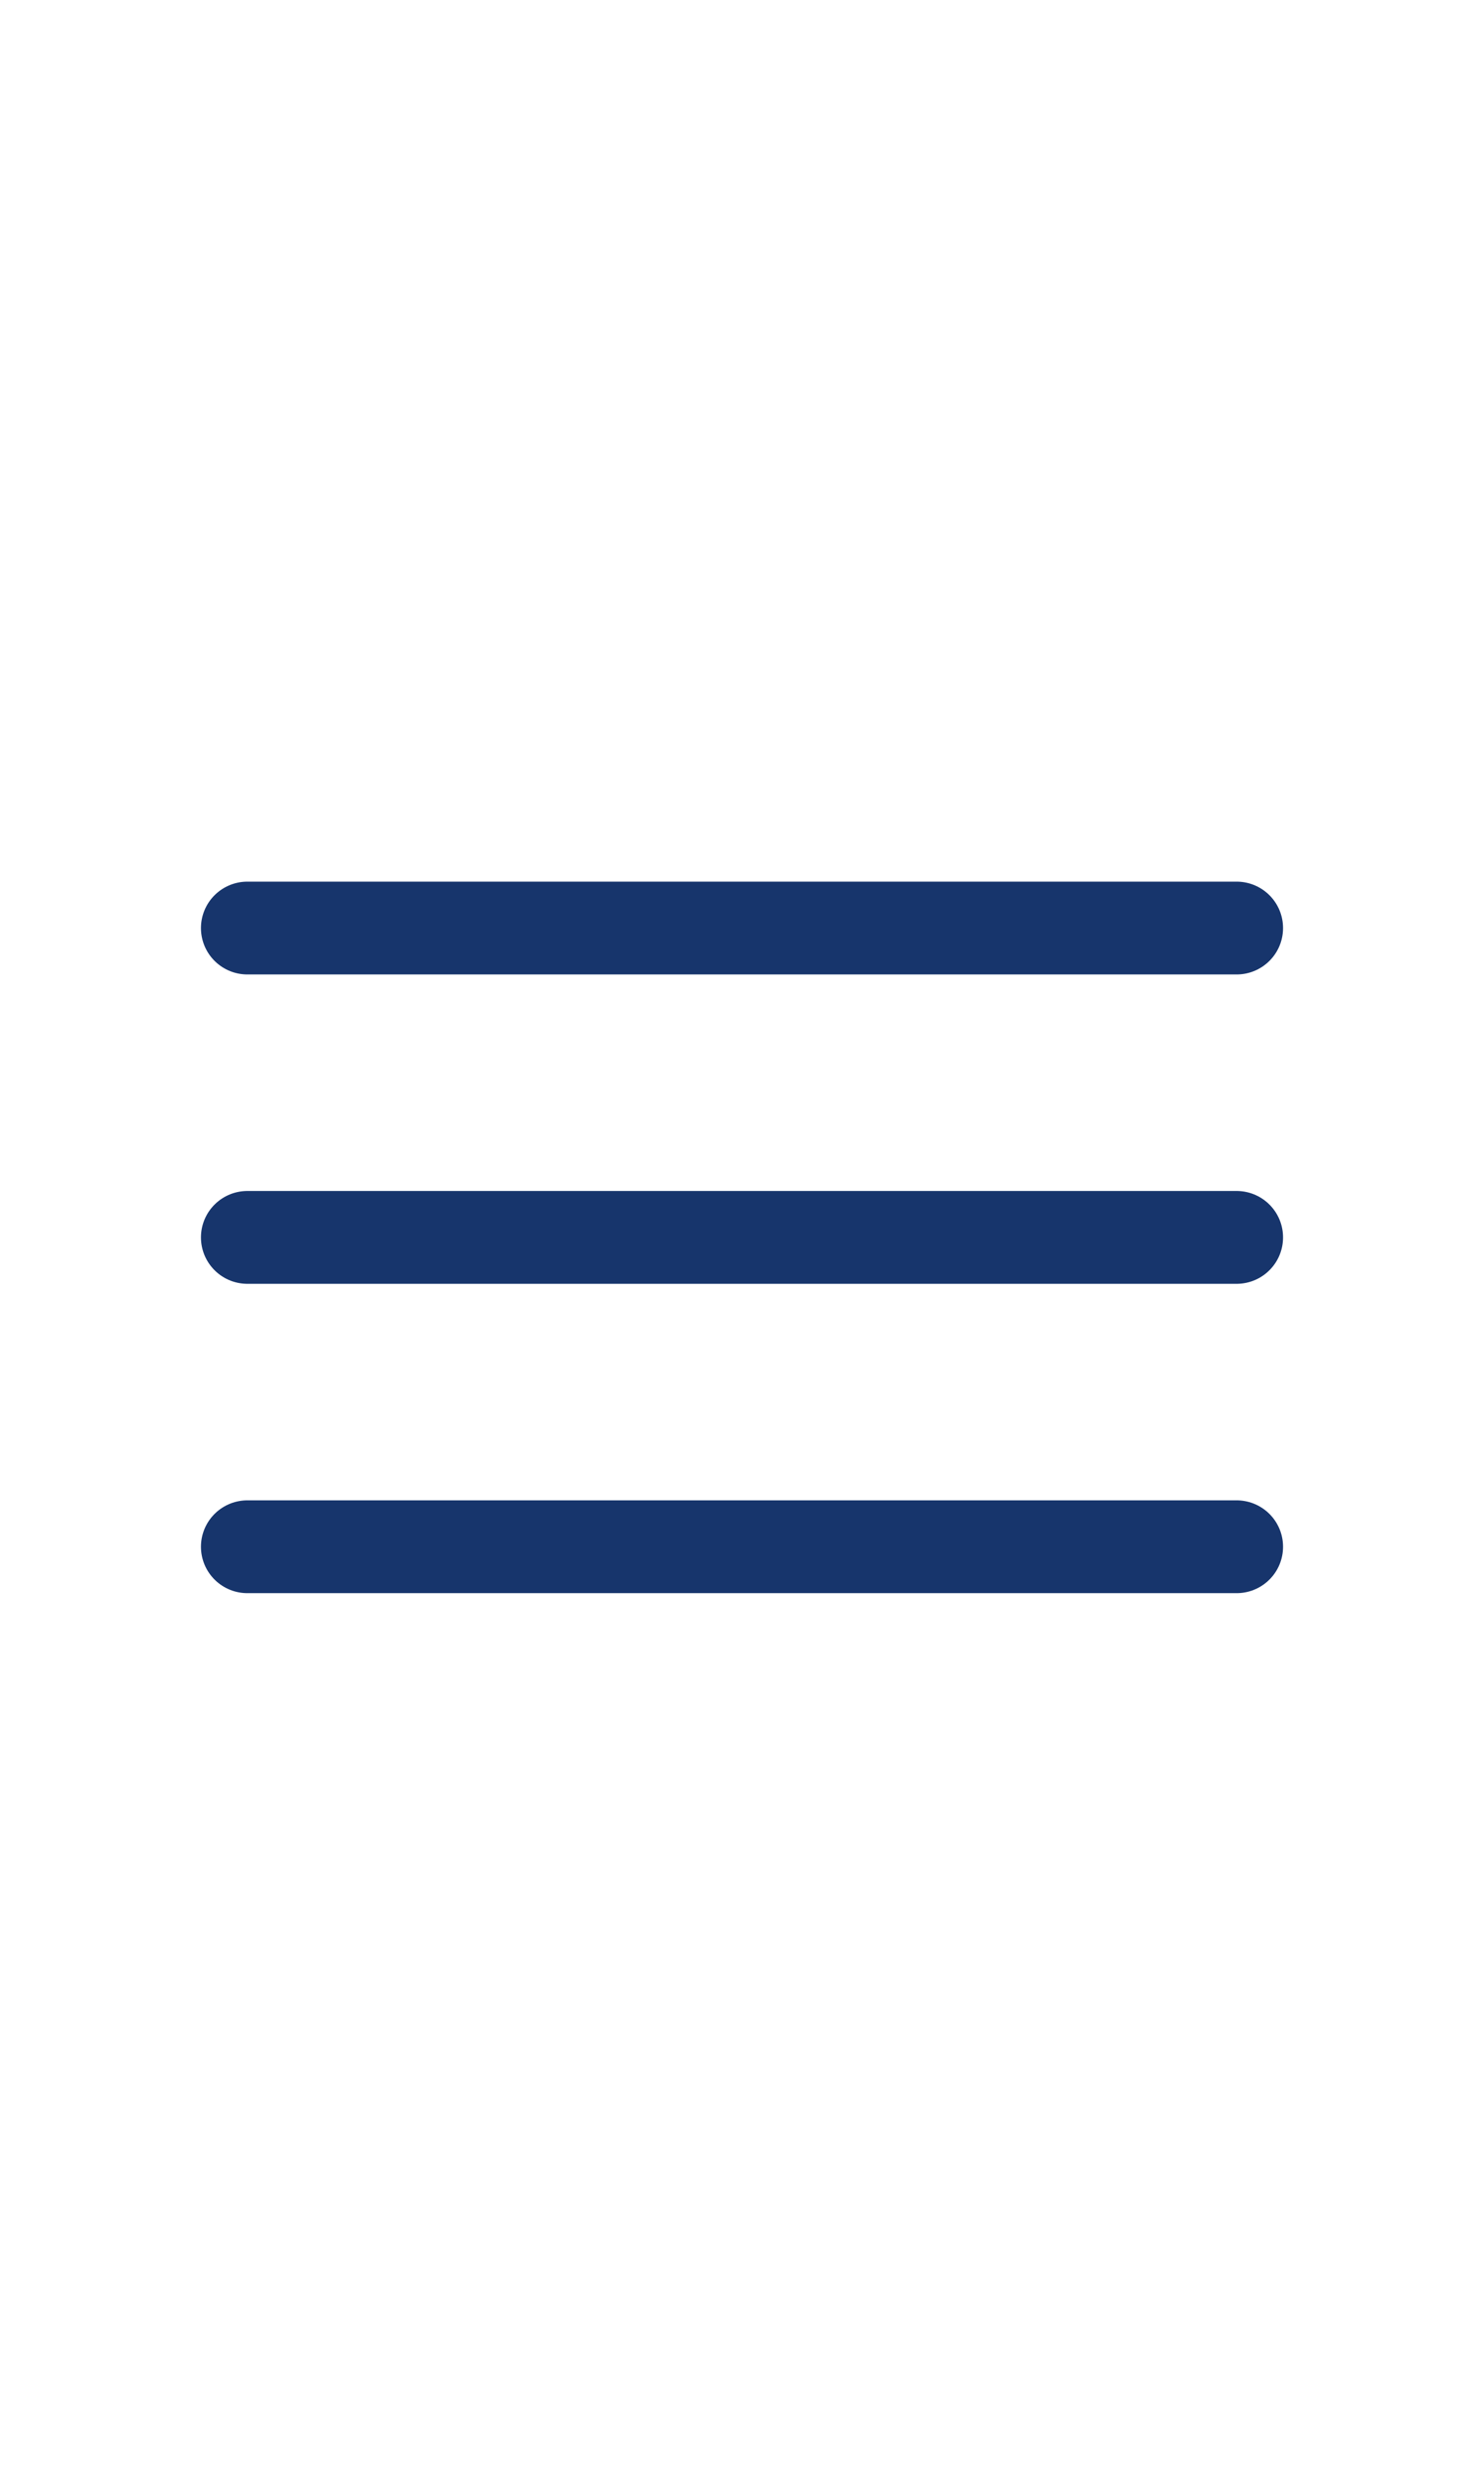 <?xml version="1.0" encoding="utf-8"?><!-- Uploaded to: SVG Repo, www.svgrepo.com, Generator: SVG Repo Mixer Tools -->
<svg aspect-ratio="1/1" height="40px" viewBox="0 0 24 24" fill="none" xmlns="http://www.w3.org/2000/svg">
<path d="M4 17H20M4 12H20M4 7H20" stroke="#17356c" stroke-width="1.5" stroke-linecap="round" stroke-linejoin="round"/>
</svg>